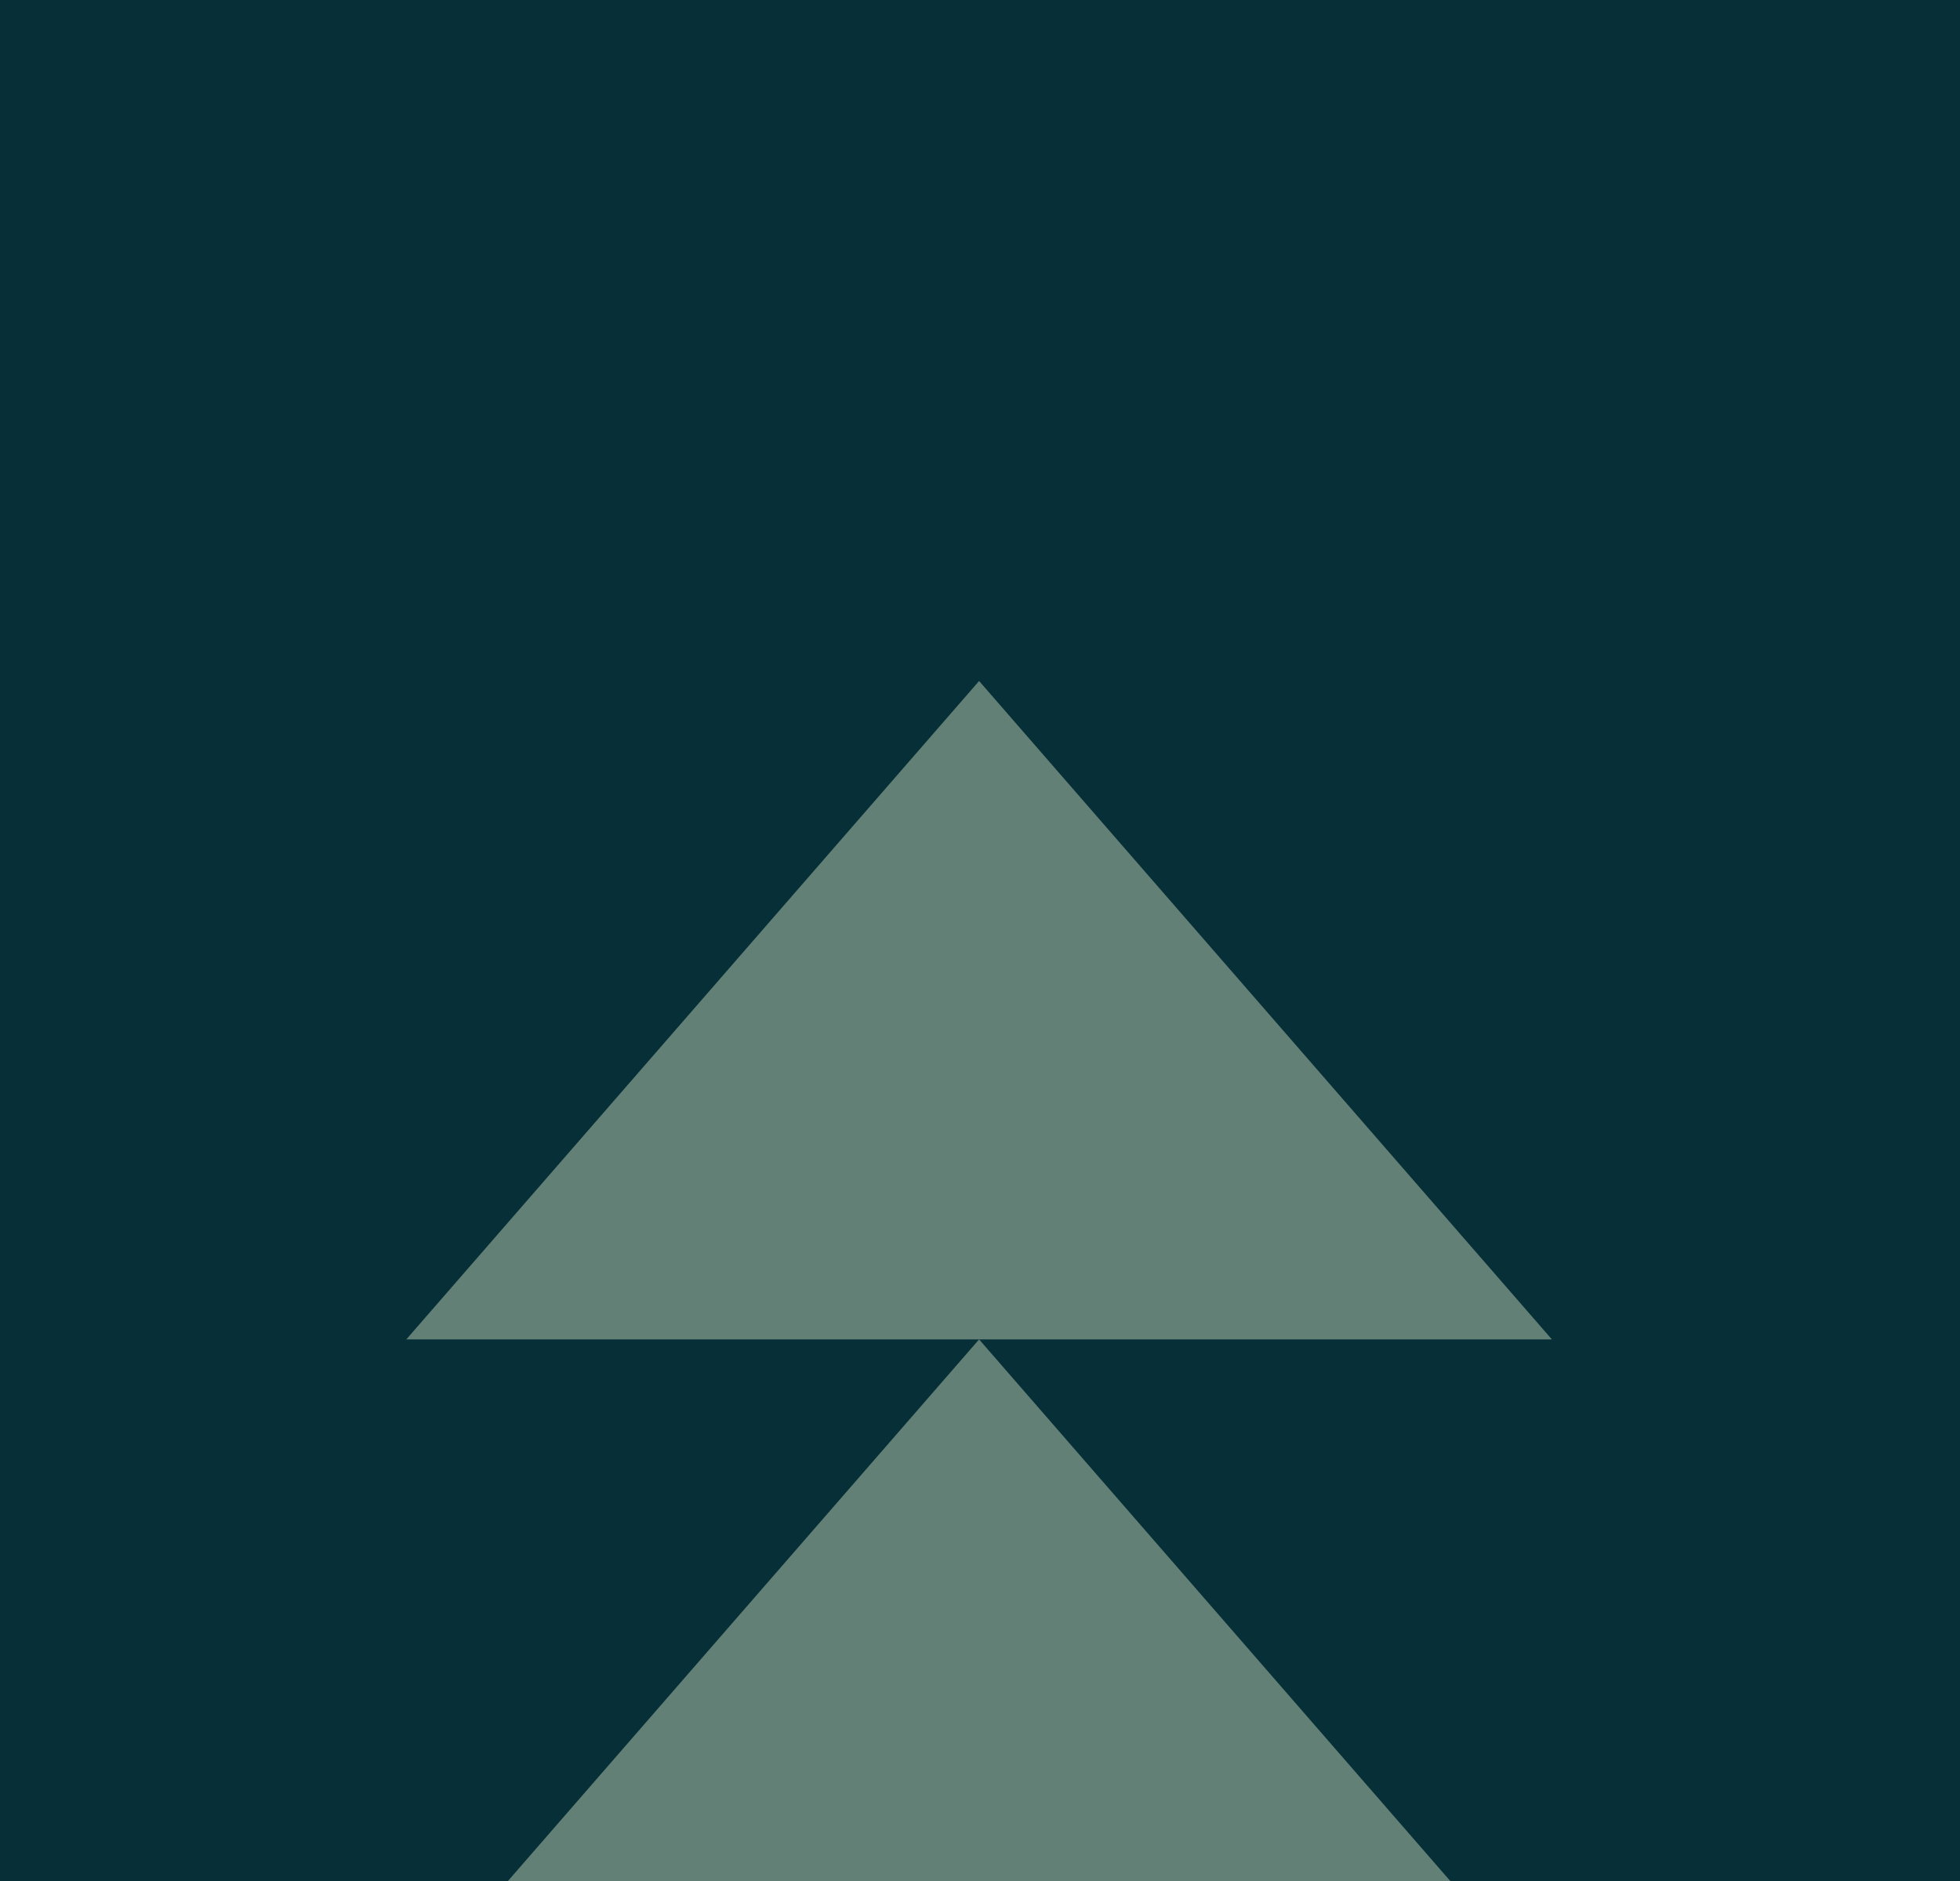 <svg width="521" height="500" viewBox="0 0 521 500" fill="none" xmlns="http://www.w3.org/2000/svg">
<rect x="0" y="0" width="521" height="500" fill="#808080" stroke="none"/>
<g clip-path="url(#clip0_40_186)">
<rect width="521" height="500" fill="#072F38"/>
<g opacity="0.4">
<path d="M412.519 356L260.26 181L108 356H412.519Z" fill="#EBFACF"/>
<path d="M412.519 531L260.26 356L108 531H412.519Z" fill="#EBFACF"/>
</g>
</g>
<defs>
<clipPath id="clip0_40_186">
<rect width="521" height="500" fill="white"/>
</clipPath>
</defs>
</svg>
